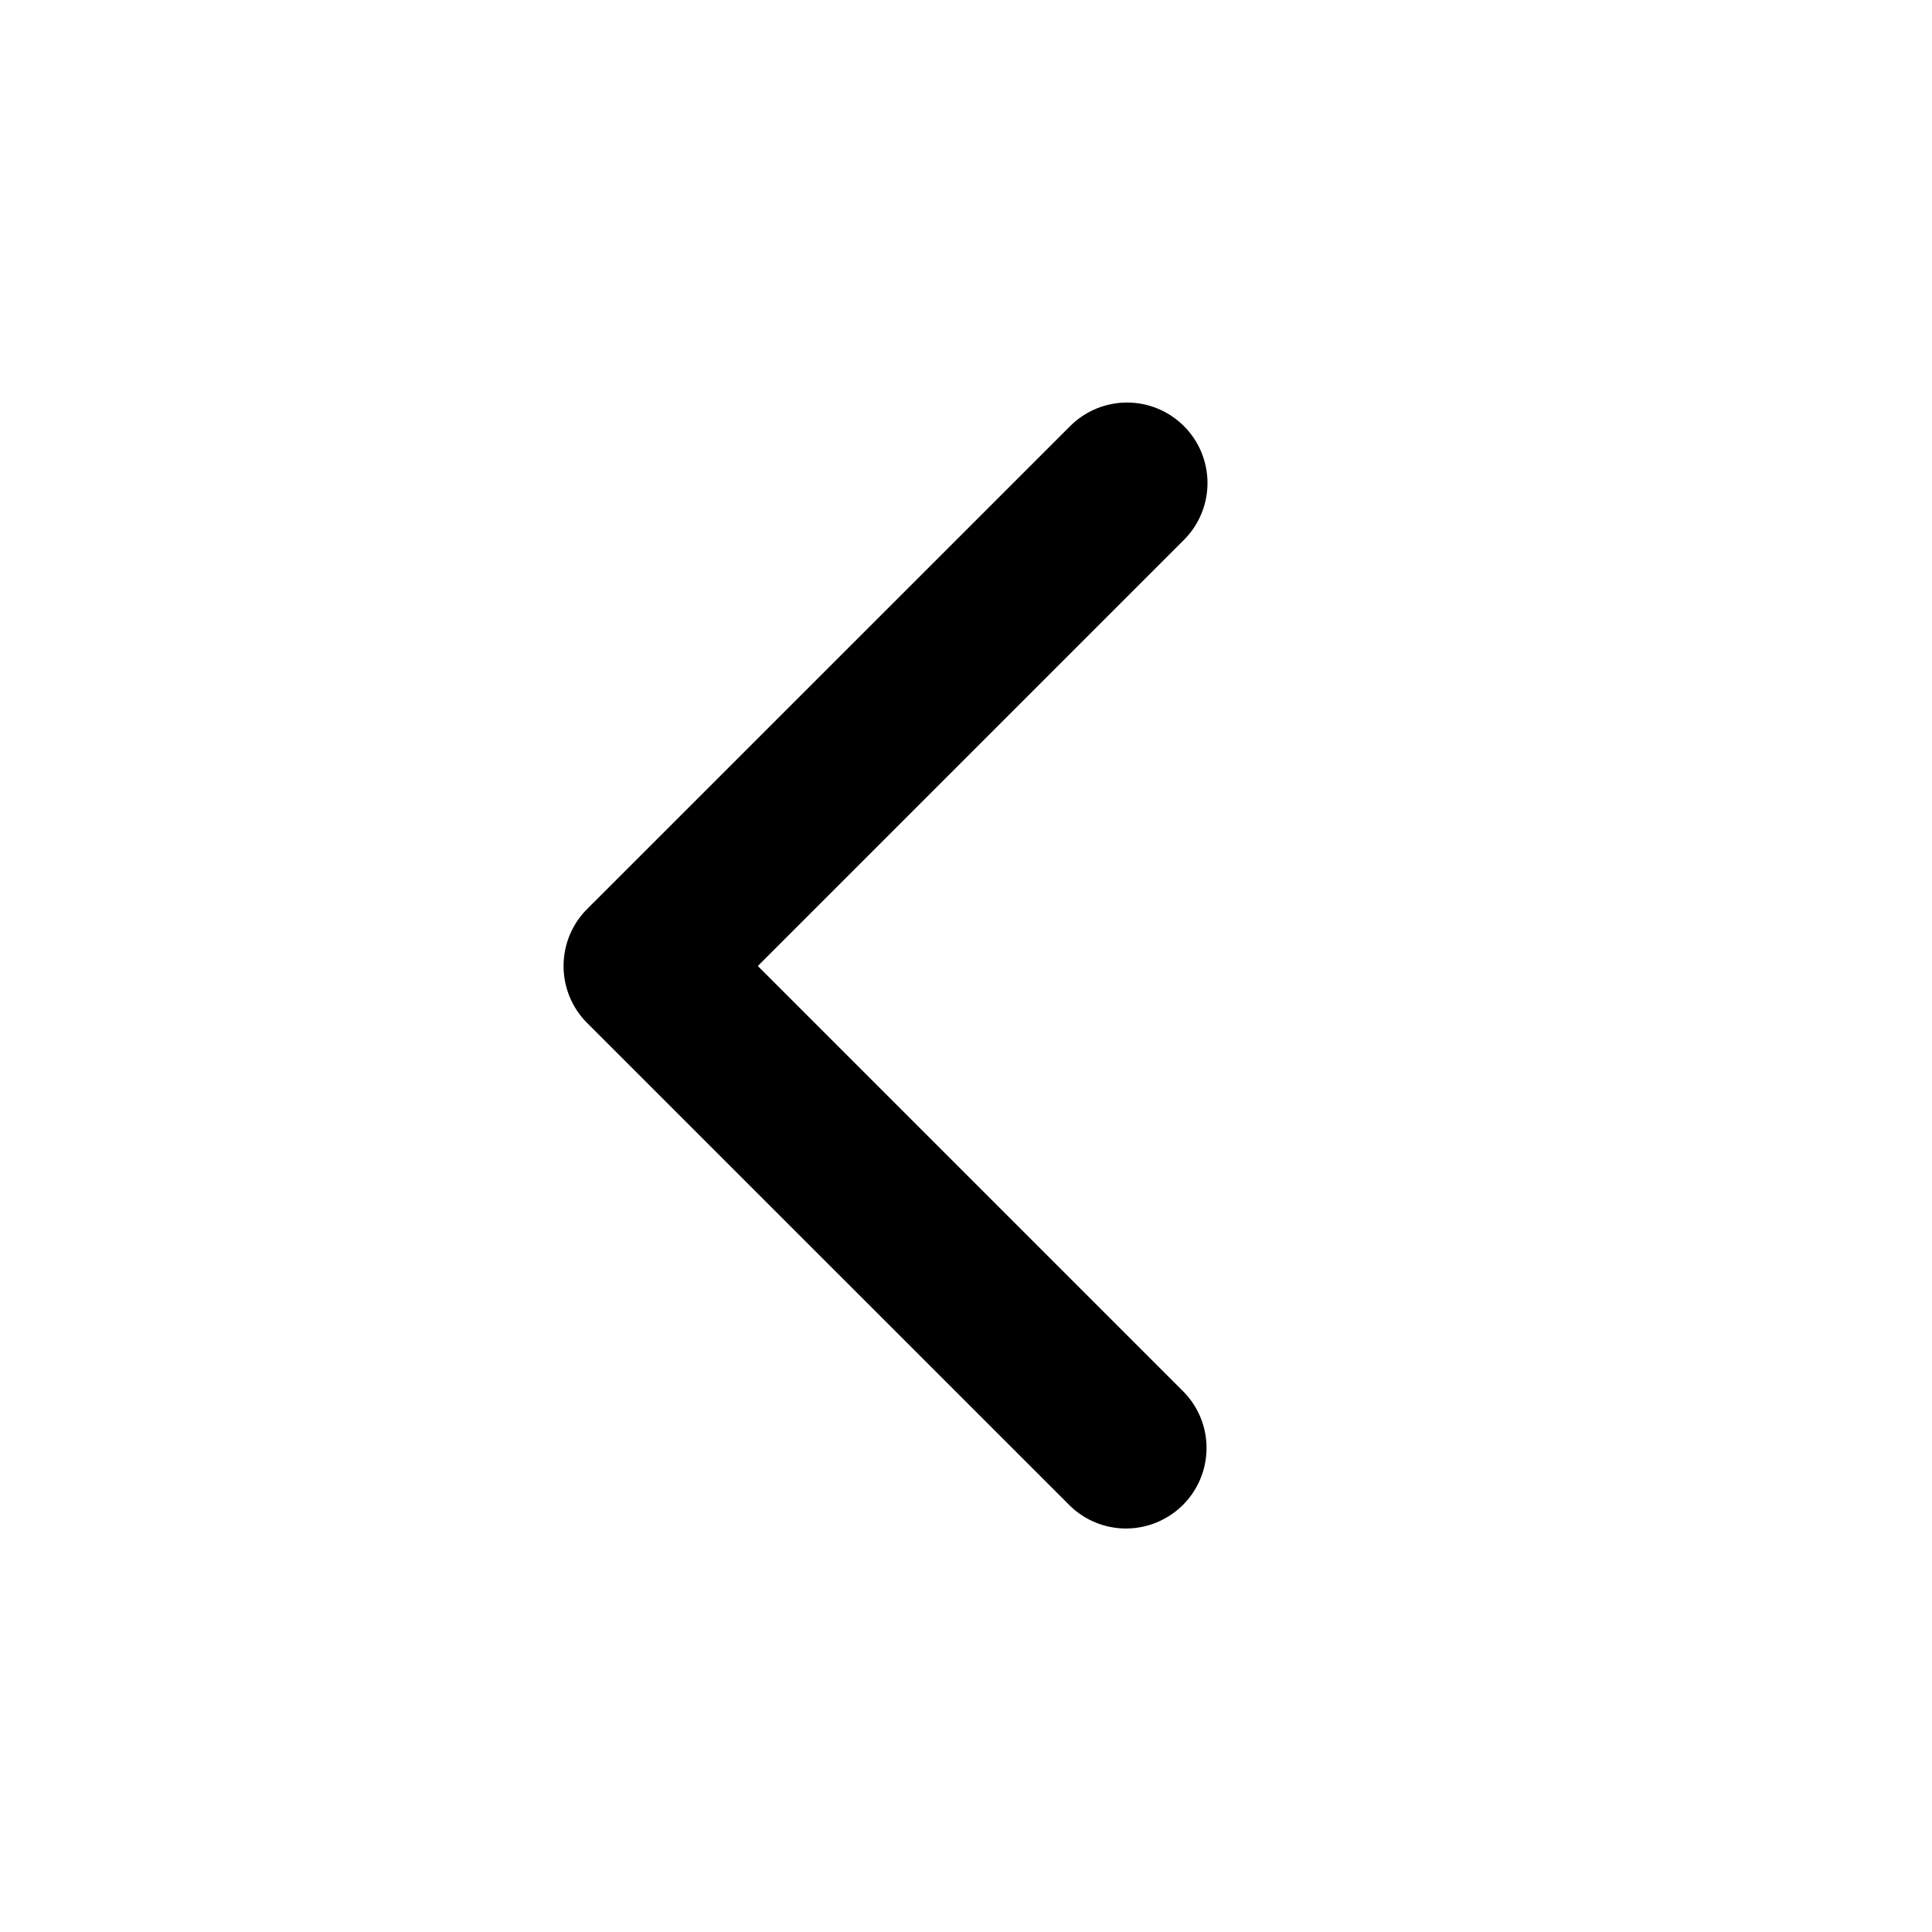 <svg width="20" height="20" viewBox="0 0 20 20" fill="none" xmlns="http://www.w3.org/2000/svg">
<path fill="currentColor" d="M12.256 4.411C12.412 4.567 12.5 4.779 12.5 5C12.5 5.221 12.412 5.433 12.256 5.589L7.845 10L12.256 14.411C12.408 14.568 12.492 14.778 12.49 14.997C12.488 15.216 12.4 15.425 12.246 15.579C12.091 15.733 11.882 15.821 11.664 15.823C11.445 15.825 11.235 15.741 11.078 15.589L6.077 10.589C5.921 10.433 5.834 10.221 5.834 10C5.834 9.779 5.921 9.567 6.077 9.411L11.078 4.411C11.234 4.255 11.446 4.167 11.667 4.167C11.888 4.167 12.1 4.255 12.256 4.411Z"/>
</svg>
